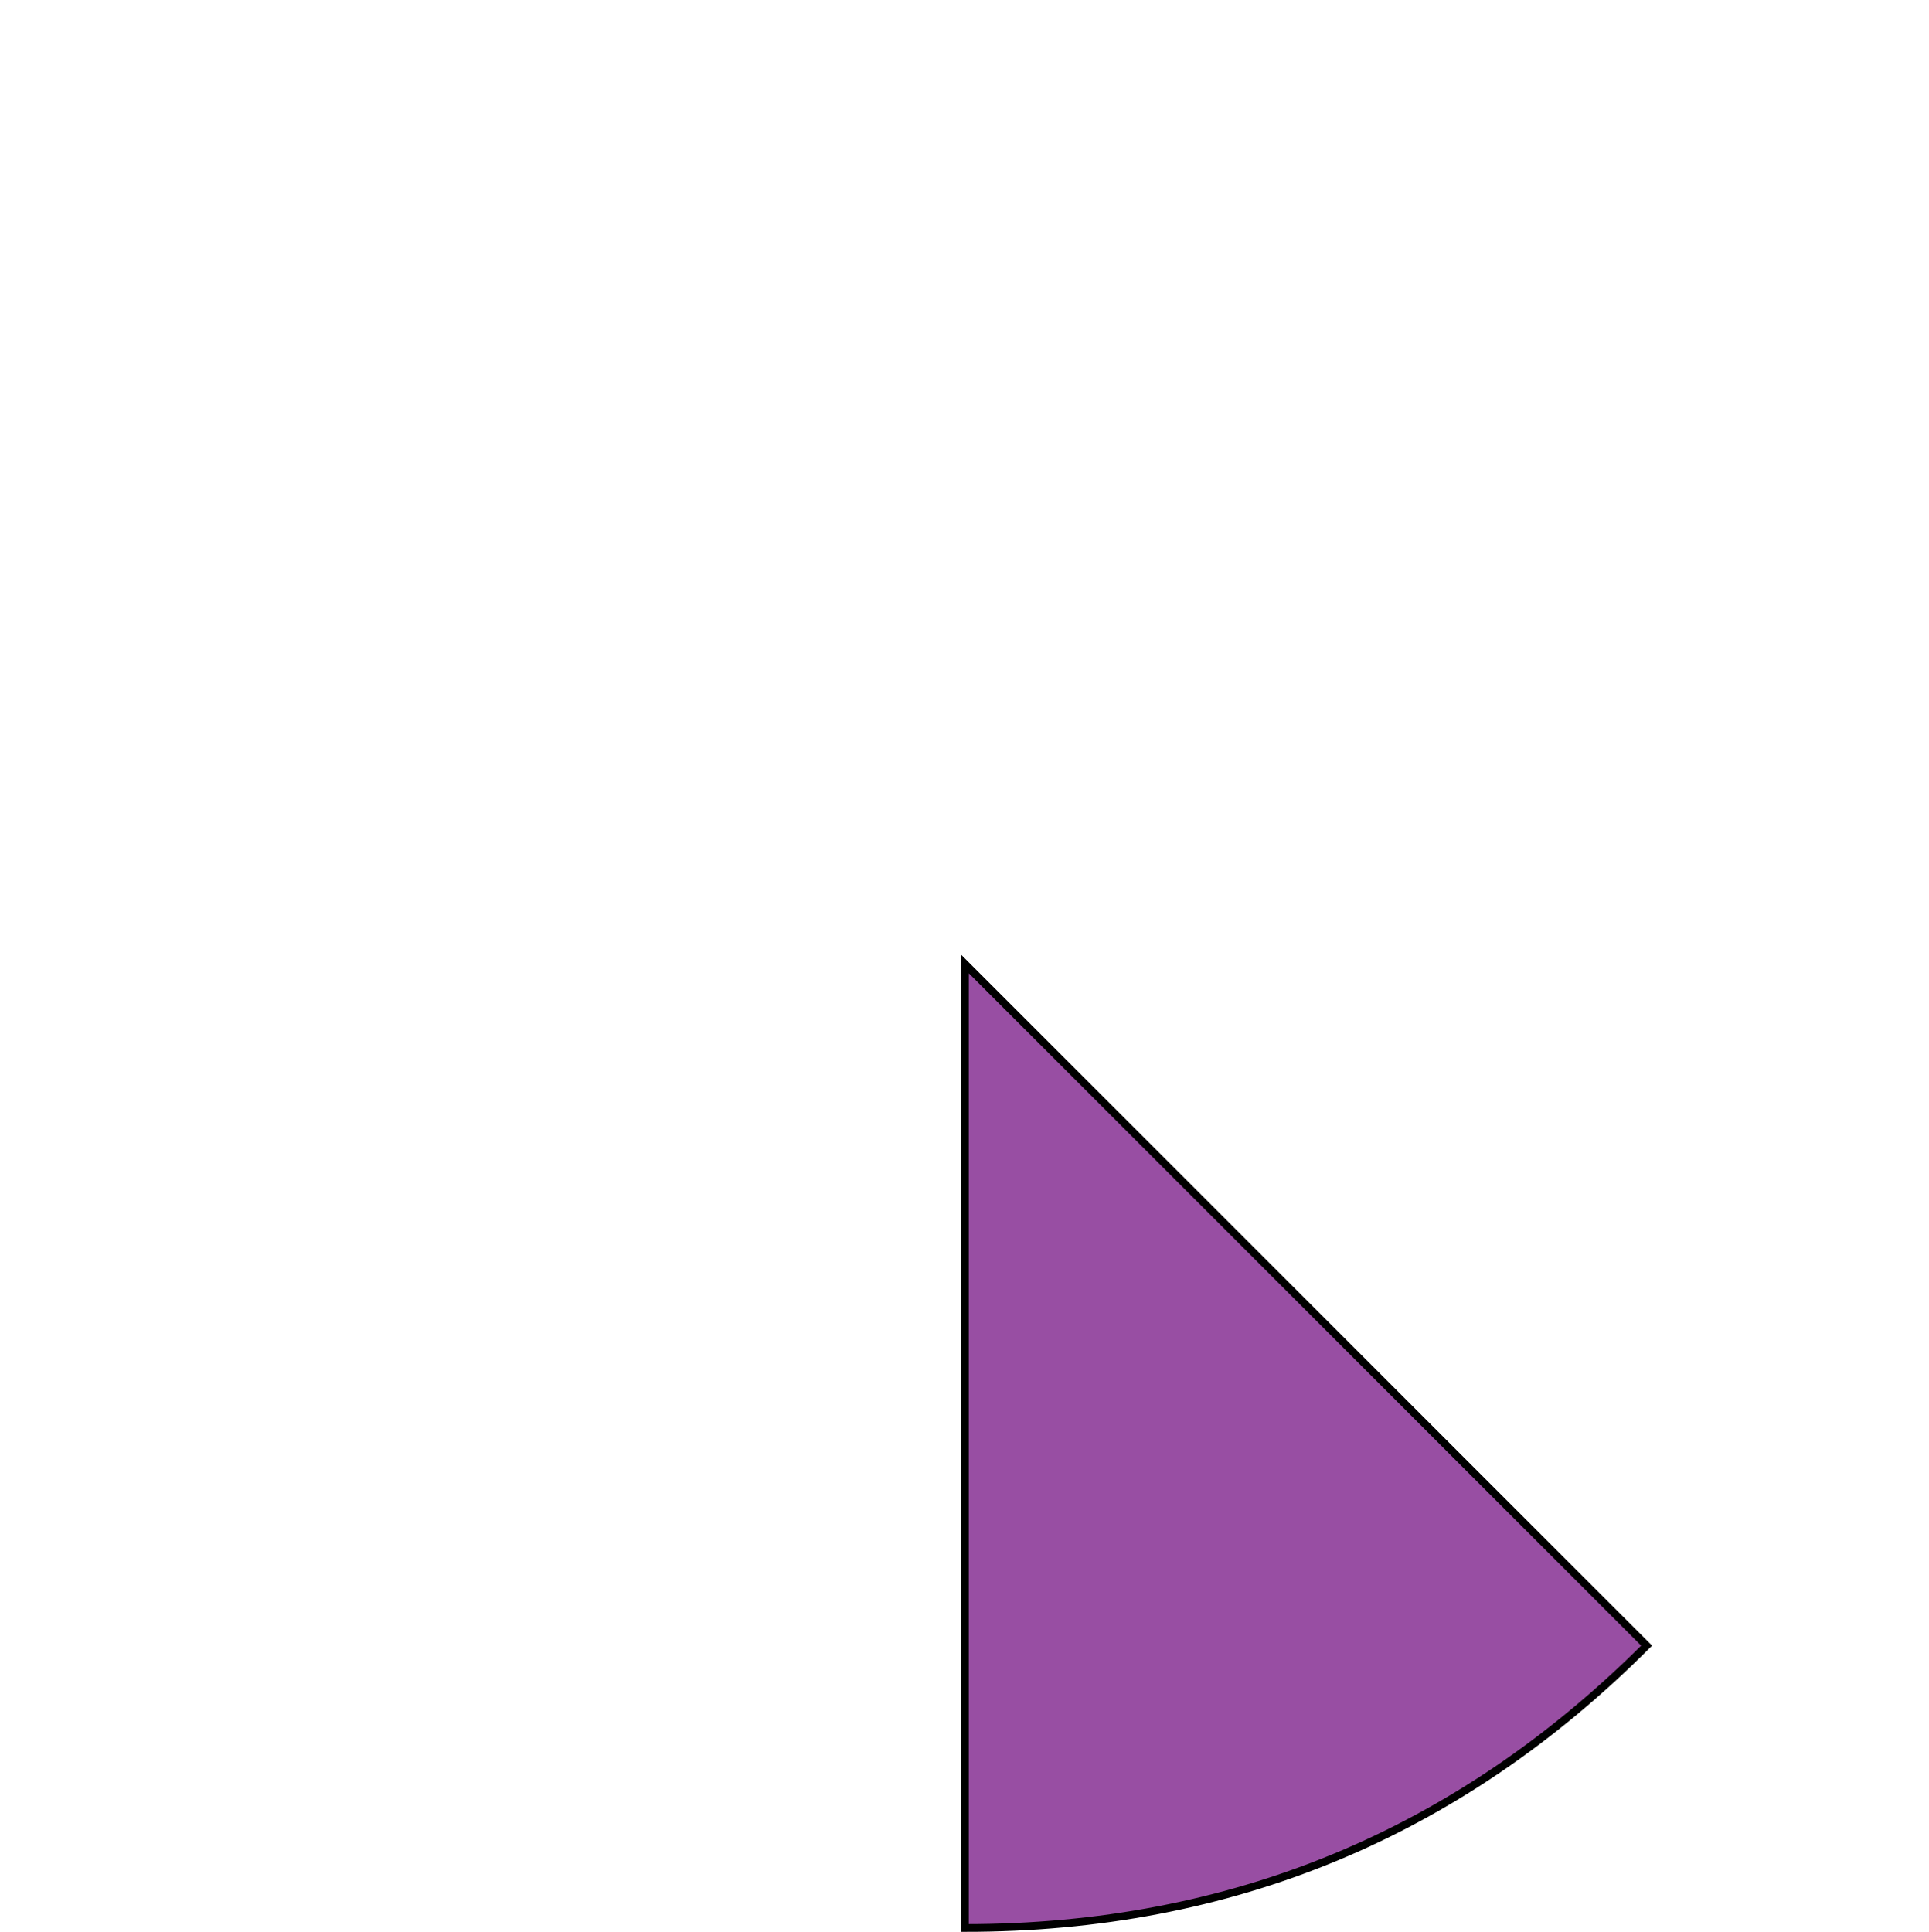 <svg xmlns="http://www.w3.org/2000/svg" viewBox="0 0 750.17 751.31"><defs><style>.cls-1{fill:none;}.cls-2{fill:#984ea3;stroke:#000;stroke-miterlimit:10;stroke-width:3px;}</style></defs><title>Mockery _1</title><g id="Layer_2" data-name="Layer 2"><g id="Layer_1-2" data-name="Layer 1"><path class="cls-1" d="M374.9,375.62l-265.1-265.1Q219.61.72,374.9.72Z"/><path class="cls-1" d="M374.9,375.62H0q0-155.29,109.81-265.1Z"/><path class="cls-1" d="M374.9,375.62l-265.1,265.1Q0,530.91,0,375.62Z"/><path class="cls-1" d="M374.9,375.62v374.9q-155.29,0-265.1-109.81Z"/><path class="cls-1" d="M374.9,375.62,640,640.72Q530.19,750.53,374.9,750.53Z"/><path class="cls-1" d="M374.9,375.62h374.9q0,155.29-109.81,265.1Z"/><path class="cls-1" d="M374.9,375.62,640,110.53q109.81,109.81,109.81,265.1Z"/><path class="cls-1" d="M374.9,375.62V.72Q530.19.72,640,110.53Z"/><path class="cls-1" d="M375.27,374.9l-265.1-265.1Q220,0,375.27,0Z"/><path class="cls-1" d="M375.27,374.9V0q155.29,0,265.1,109.81Z"/><path class="cls-1" d="M375.27,374.9l265.1-265.1Q750.17,219.61,750.17,374.9Z"/><path class="cls-1" d="M375.27,374.9h374.9q0,155.29-109.81,265.1Z"/><path class="cls-2" d="M375.27,374.9,640.36,640Q530.56,749.81,375.27,749.81Z"/><path class="cls-1" d="M375.27,374.9v374.9Q220,749.81,110.17,640Z"/><path class="cls-1" d="M375.27,374.9,110.17,640Q.36,530.19.36,374.9Z"/><path class="cls-1" d="M375.27,374.9H.36q0-155.29,109.81-265.1Z"/><path class="cls-1" d="M374.9,375.62,174.59,491.28c-63.87-110.63-26-252.09,84.66-316,36.84-21.27,73.11-31,115.65-31Z"/><path class="cls-1" d="M374.9,375.62,575.22,491.28c-63.87,110.63-205.34,148.54-316,84.66-36.84-21.27-63.39-47.82-84.66-84.66Z"/><path class="cls-1" d="M374.9,375.62V144.32c127.75,0,231.3,103.56,231.3,231.3,0,42.54-9.72,78.81-31,115.65Z"/><rect class="cls-1" x="387" y="187.46" width="73.69" height="82.06" rx="34.48" ry="34.48" transform="translate(-0.41 0.76) rotate(-0.1)"/><path class="cls-1" d="M501.82,352.3h0c-.09-47.62-35.14-86.52-77.91-86.45h0c-42.76.08-77.68,39.1-77.6,86.73h0Z"/><rect class="cls-1" x="474.57" y="226.66" width="73.69" height="82.06" rx="34.48" ry="34.48" transform="translate(-0.48 0.92) rotate(-0.1)"/><path class="cls-1" d="M589.39,391.51h0c-.09-47.62-35.14-86.52-77.91-86.45h0c-42.76.08-77.68,39.1-77.6,86.73h0Z"/><rect class="cls-1" x="272.48" y="434.08" width="205.57" height="118.62" rx="52.47" ry="52.47"/><polygon class="cls-1" points="326.99 539.03 354.35 539.03 340.67 559.93 326.99 580.83 313.31 559.93 299.63 539.03 326.99 539.03"/><rect class="cls-1" x="225.49" y="210.69" width="68.25" height="81.6" rx="31.91" ry="31.91" transform="translate(-0.45 0.47) rotate(-0.1)"/><path class="cls-1" d="M331.85,374.64h0c-.09-47.36-32.56-86-72.17-86h0c-39.61.07-71.95,38.88-71.86,86.24h0Z"/></g></g></svg>